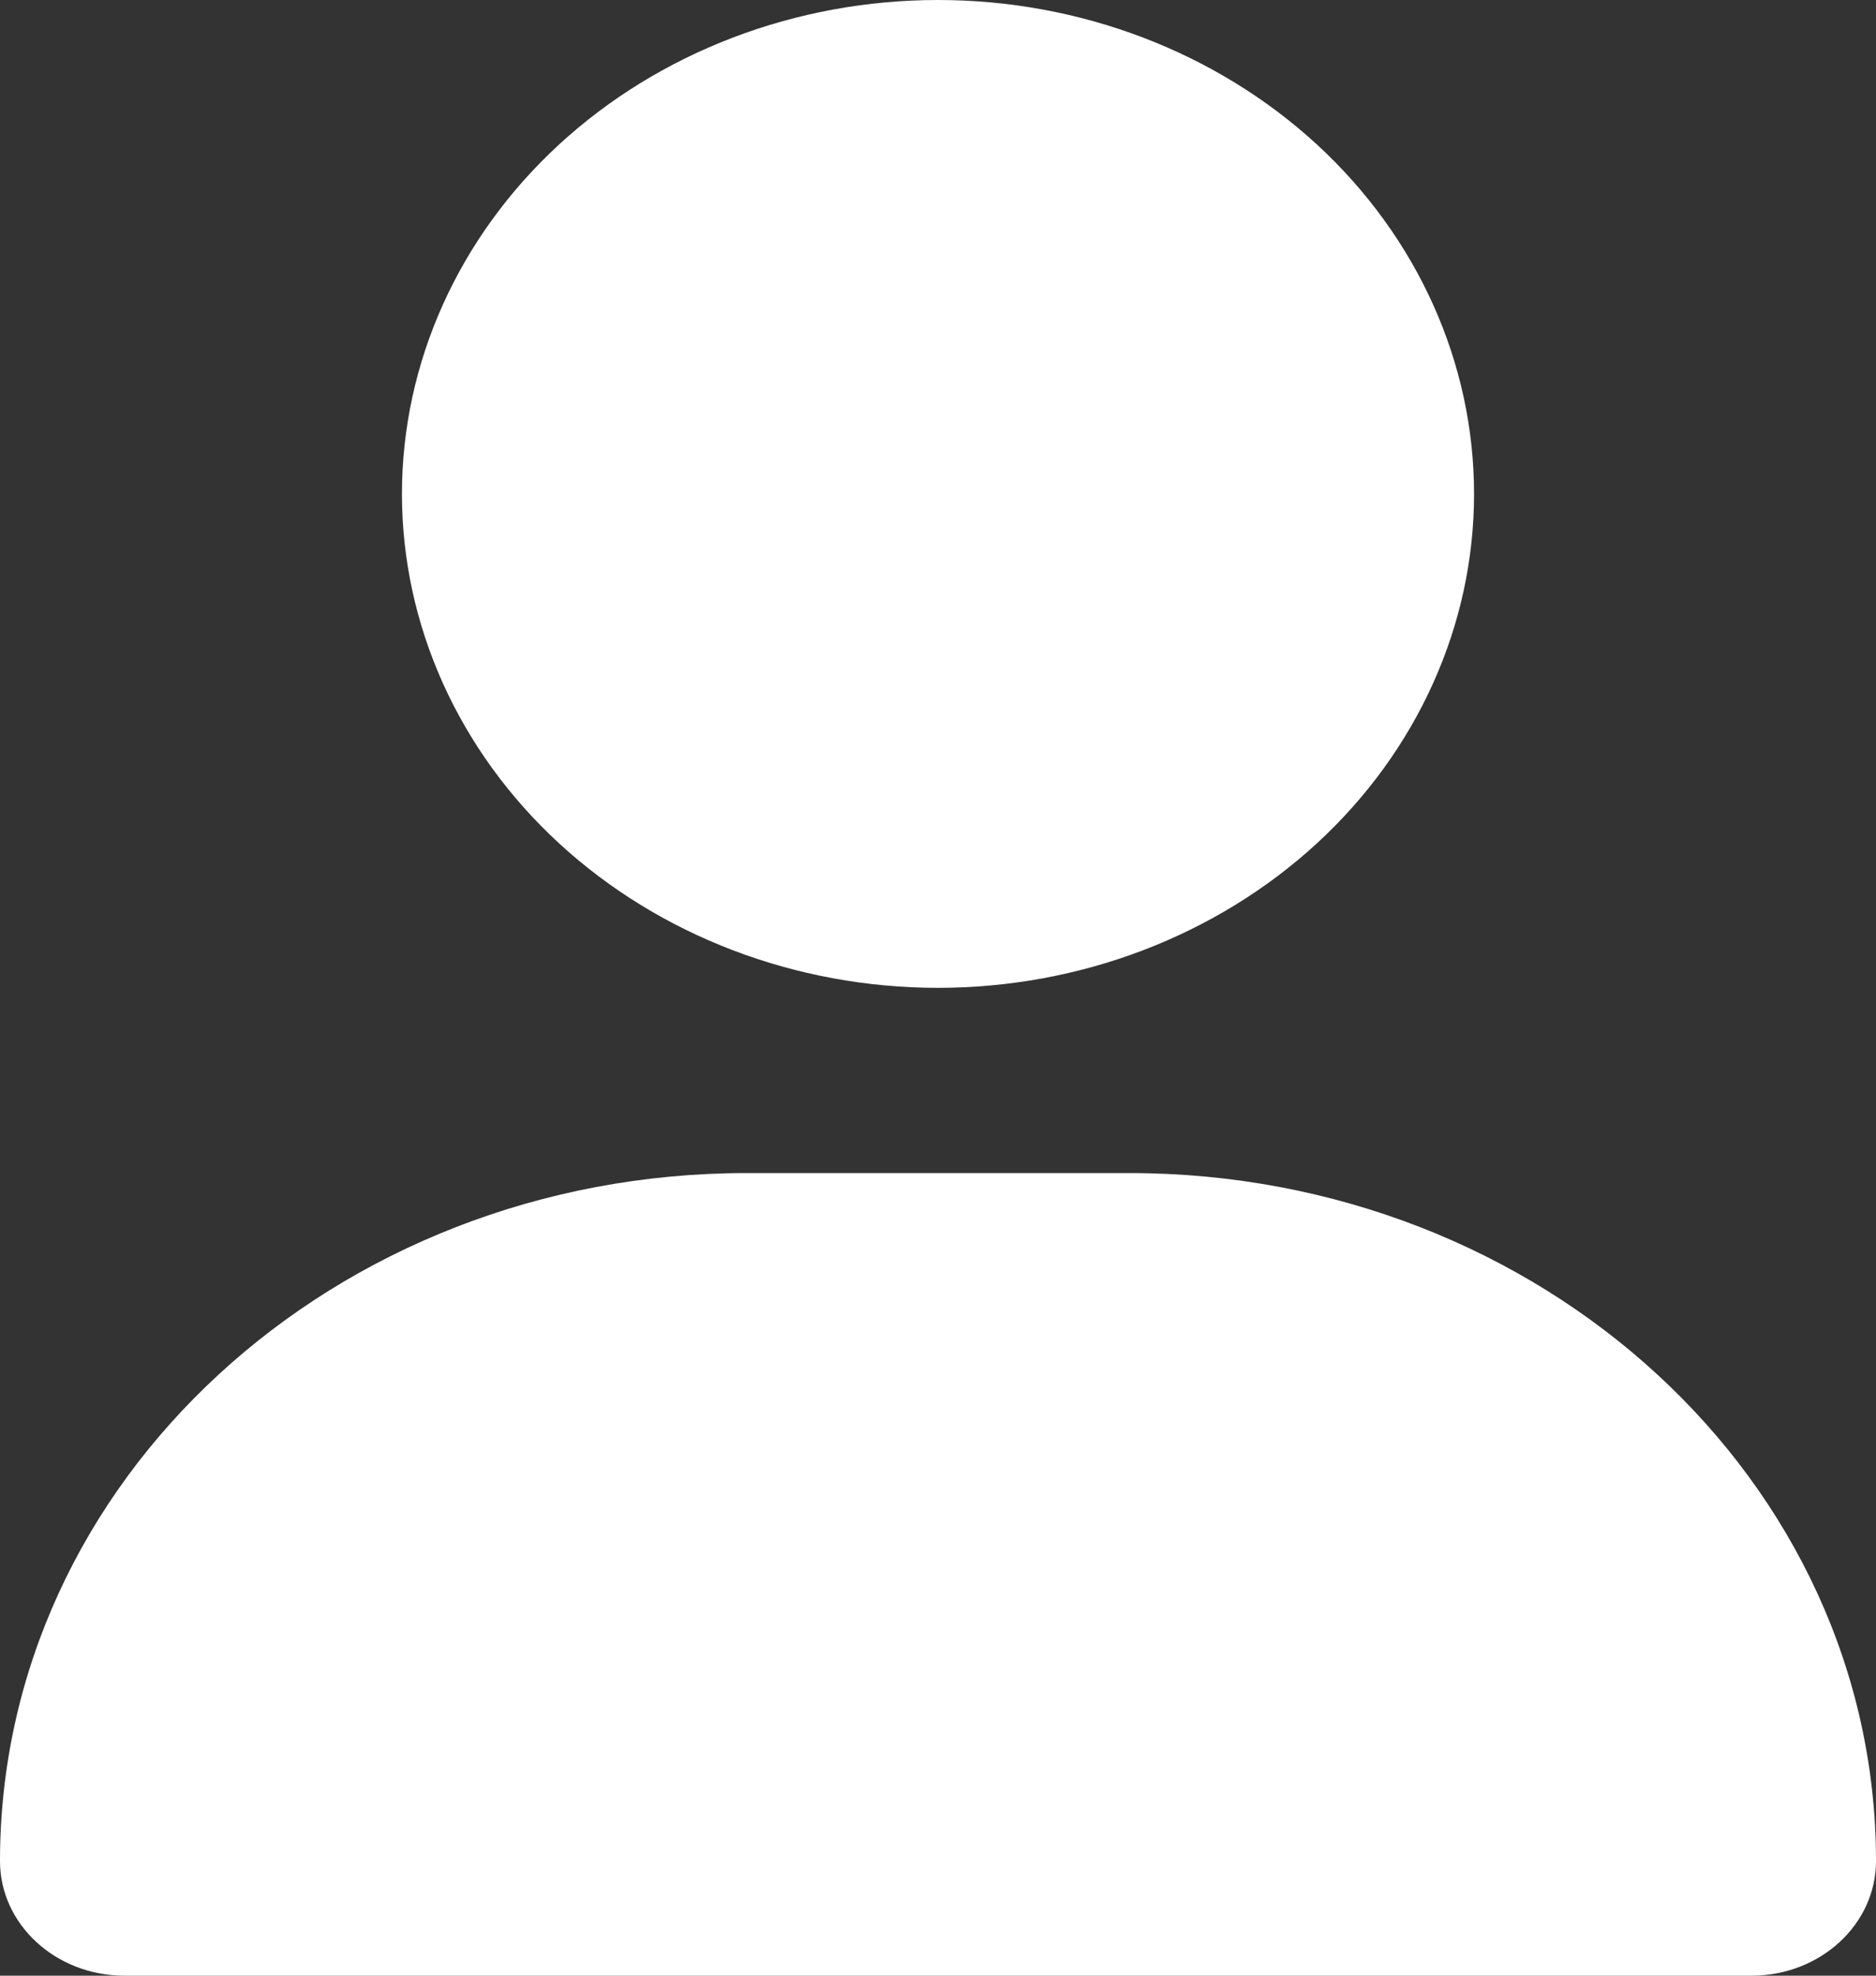 <svg width="19" height="20" viewBox="0 0 19 20" fill="none" xmlns="http://www.w3.org/2000/svg">
<rect x="0" y="0" width="19" height="20" fill="#333333" stroke="none"/>
<path d="M9.5 10C10.94 10 12.32 9.473 13.339 8.536C14.357 7.598 14.929 6.326 14.929 5C14.929 3.674 14.357 2.402 13.339 1.464C12.32 0.527 10.94 0 9.5 0C8.06 0 6.679 0.527 5.661 1.464C4.643 2.402 4.071 3.674 4.071 5C4.071 6.326 4.643 7.598 5.661 8.536C6.679 9.473 8.06 10 9.5 10ZM7.562 11.875C3.384 11.875 0 14.992 0 18.84C0 19.48 0.564 20 1.26 20H17.74C18.436 20 19 19.48 19 18.84C19 14.992 15.616 11.875 11.438 11.875H7.562Z" fill="white"/>
</svg>
